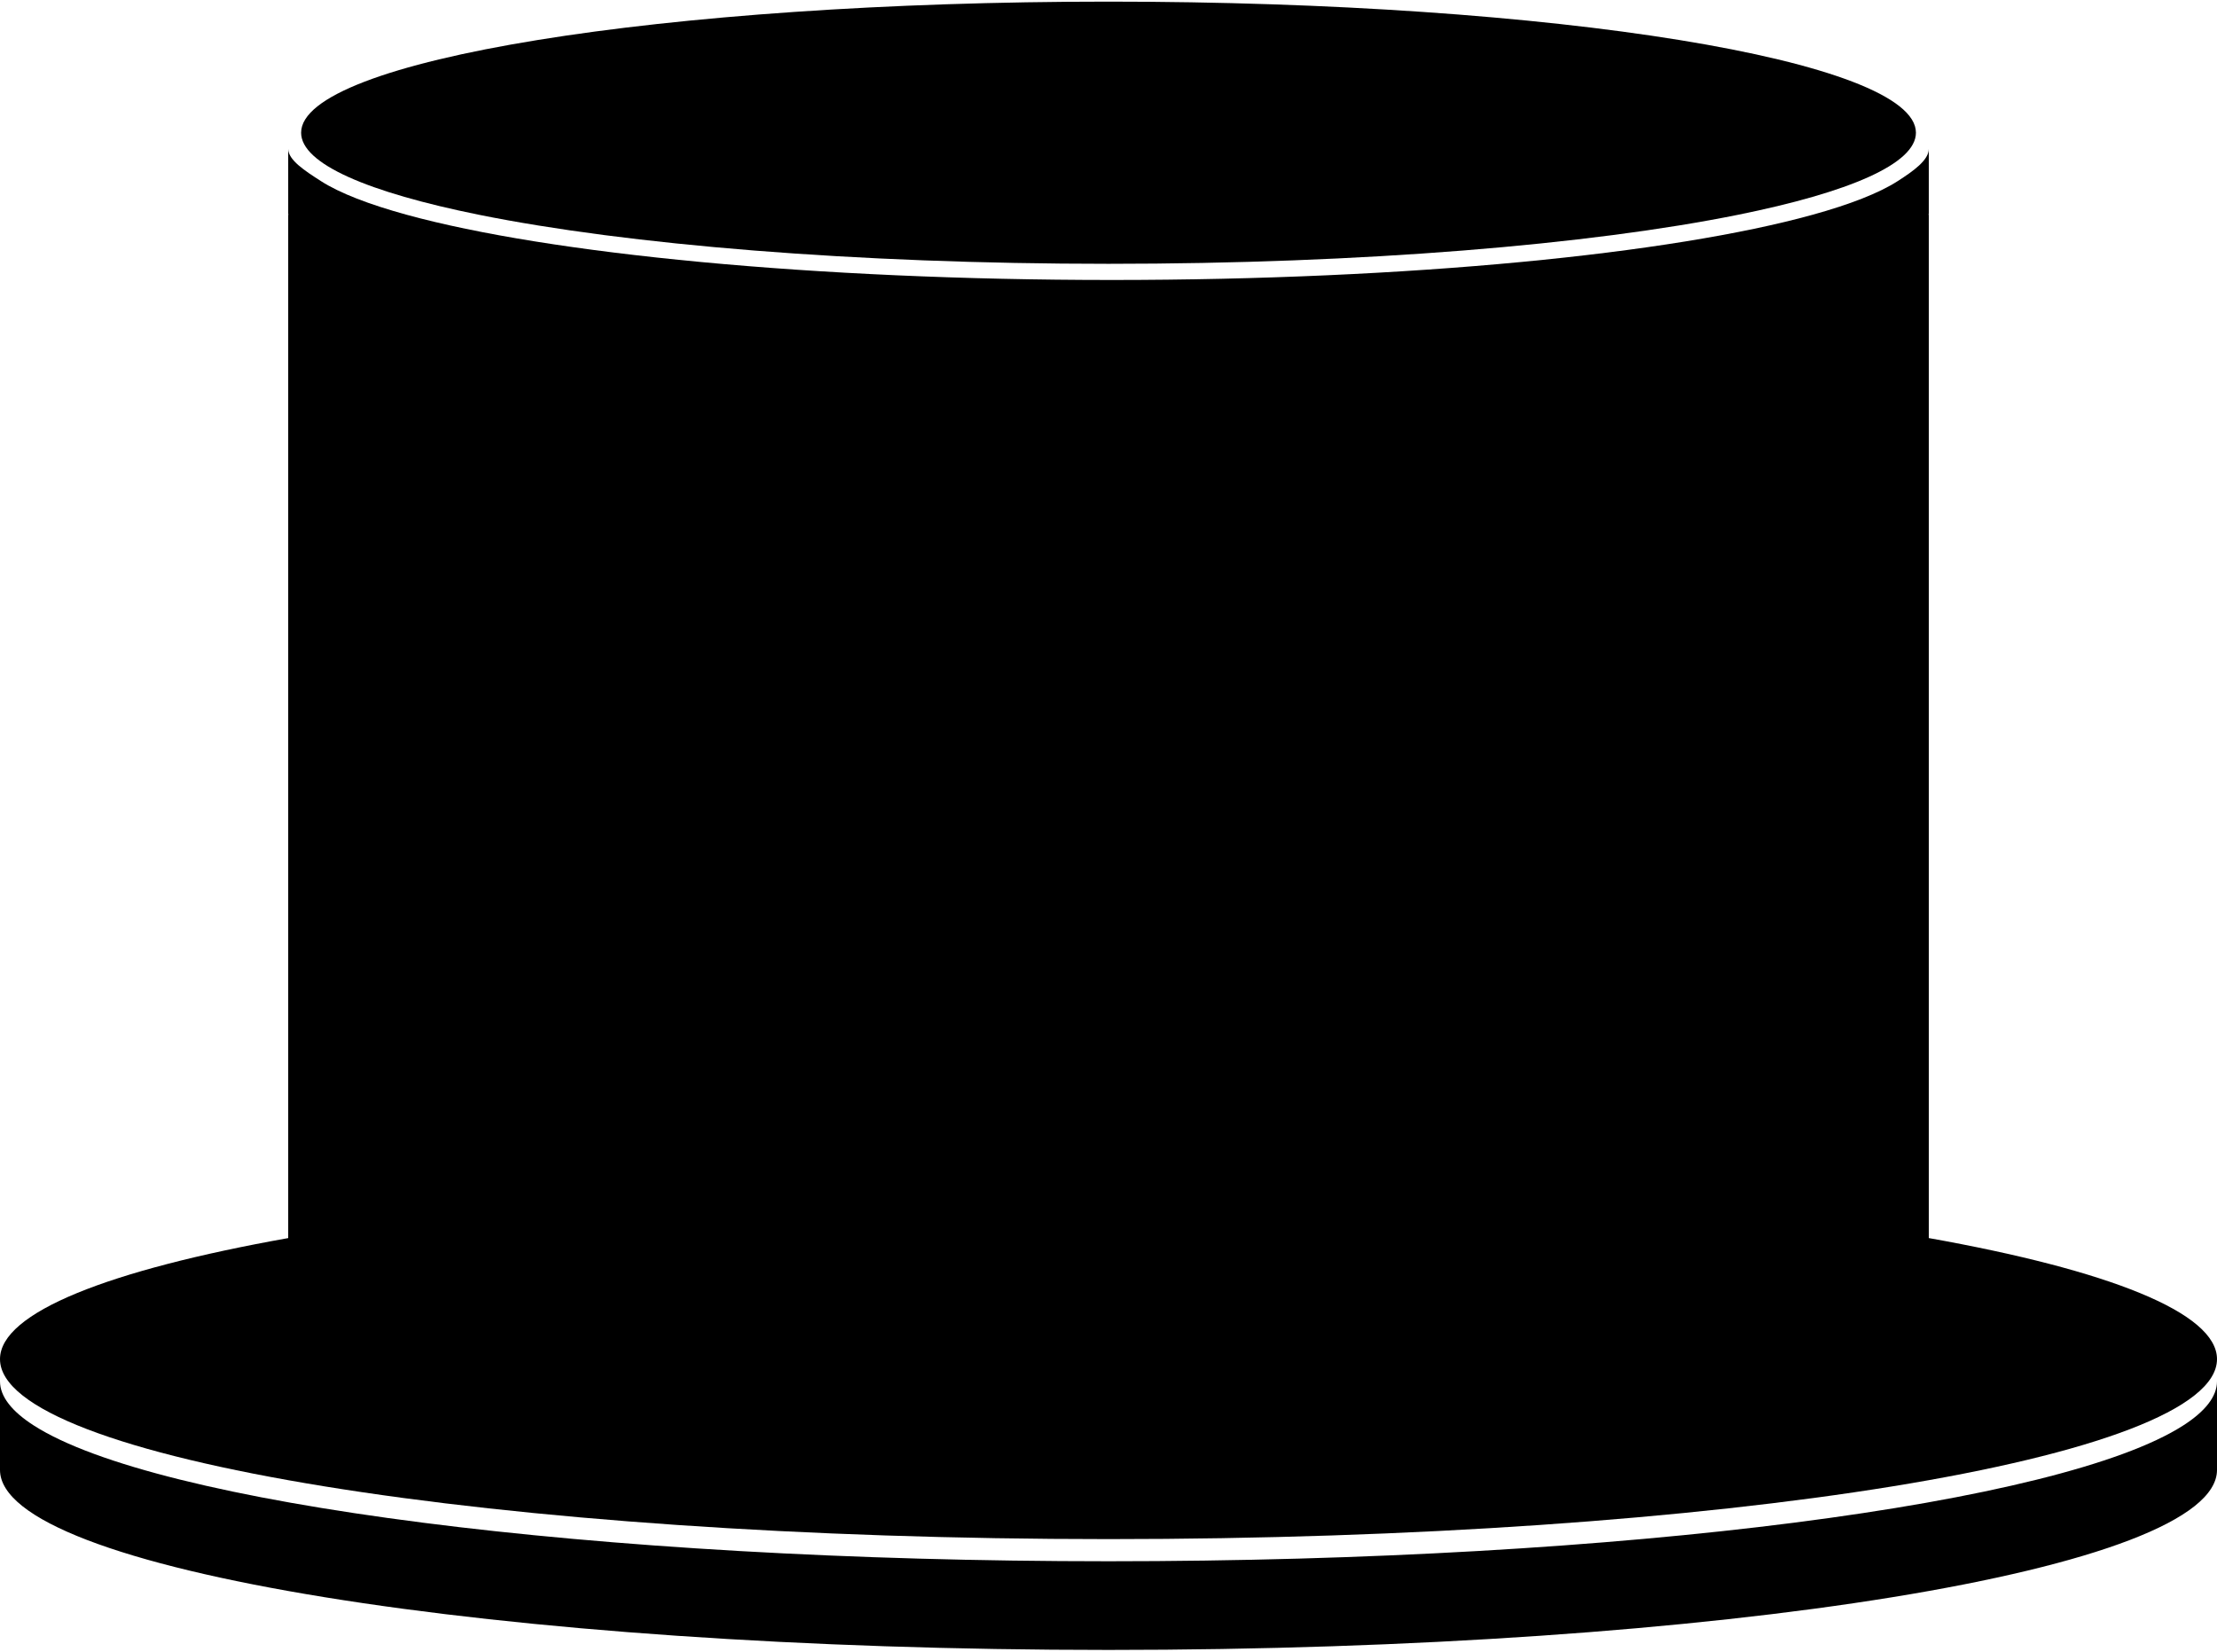 <?xml version="1.0" ?>
<svg xmlns="http://www.w3.org/2000/svg" xmlns:ev="http://www.w3.org/2001/xml-events" xmlns:xlink="http://www.w3.org/1999/xlink" baseProfile="full" enable-background="new 0 0 100 74.353" height="447px" version="1.1" viewBox="0 0 100 74.353" width="600px" x="0px" xml:space="preserve" y="0px">
	<defs/>
	<path d="M 98.467,64.234 C 92.979,67.75 73.362,70.353 50.0,70.353 C 26.637,70.353 7.021,67.75 1.533,64.234 C 0.534,63.594 1.3322676295501878e-15,62.924 1.3322676295501878e-15,62.234 L 1.3322676295501878e-15,66.234 C 1.3322676295501878e-15,70.718 22.386,74.353 50.0,74.353 C 77.613,74.353 100.0,70.718 100.0,66.234 L 100.0,62.234 C 100.0,62.924 99.466,63.594 98.467,64.234"/>
	<path d="M 87.0,55.774 L 87.0,9.616 L 86.99,9.616 C 86.991,9.595 87.0,9.576 87.0,9.555 L 87.0,6.642 C 87.0,7.144 86.32,7.633 85.593,8.099 C 84.751,8.639 83.443,9.148 81.748,9.617 C 75.398,11.375 63.579,12.556 50.145,12.556 C 36.711,12.556 24.757,11.374 18.35,9.616 C 16.641,9.147 15.322,8.638 14.48,8.098 C 13.753,7.632 13.0,7.144 13.0,6.642 L 13.0,9.556 C 13.0,9.577 13.008,9.596 13.01,9.617 L 13.0,9.617 L 13.0,55.775 C 4.923,57.216 0.0,59.132 0.0,61.235 C 0.0,65.719 22.386,69.354 50.0,69.354 C 77.613,69.354 100.0,65.719 100.0,61.235 C 100.0,59.131 95.076,57.215 87.0,55.774"/>
	<path d="M 50.0,0.0 C 29.887,0.0 13.582,2.647 13.582,5.913 C 13.582,7.315 16.592,8.602 21.611,9.616 C 28.286,10.964 38.52,11.827 50.001,11.827 C 61.481,11.827 71.715,10.964 78.391,9.616 C 83.411,8.602 86.42,7.315 86.42,5.913 C 86.419,2.647 70.112,0.0 50.0,0.0"/>
</svg>
